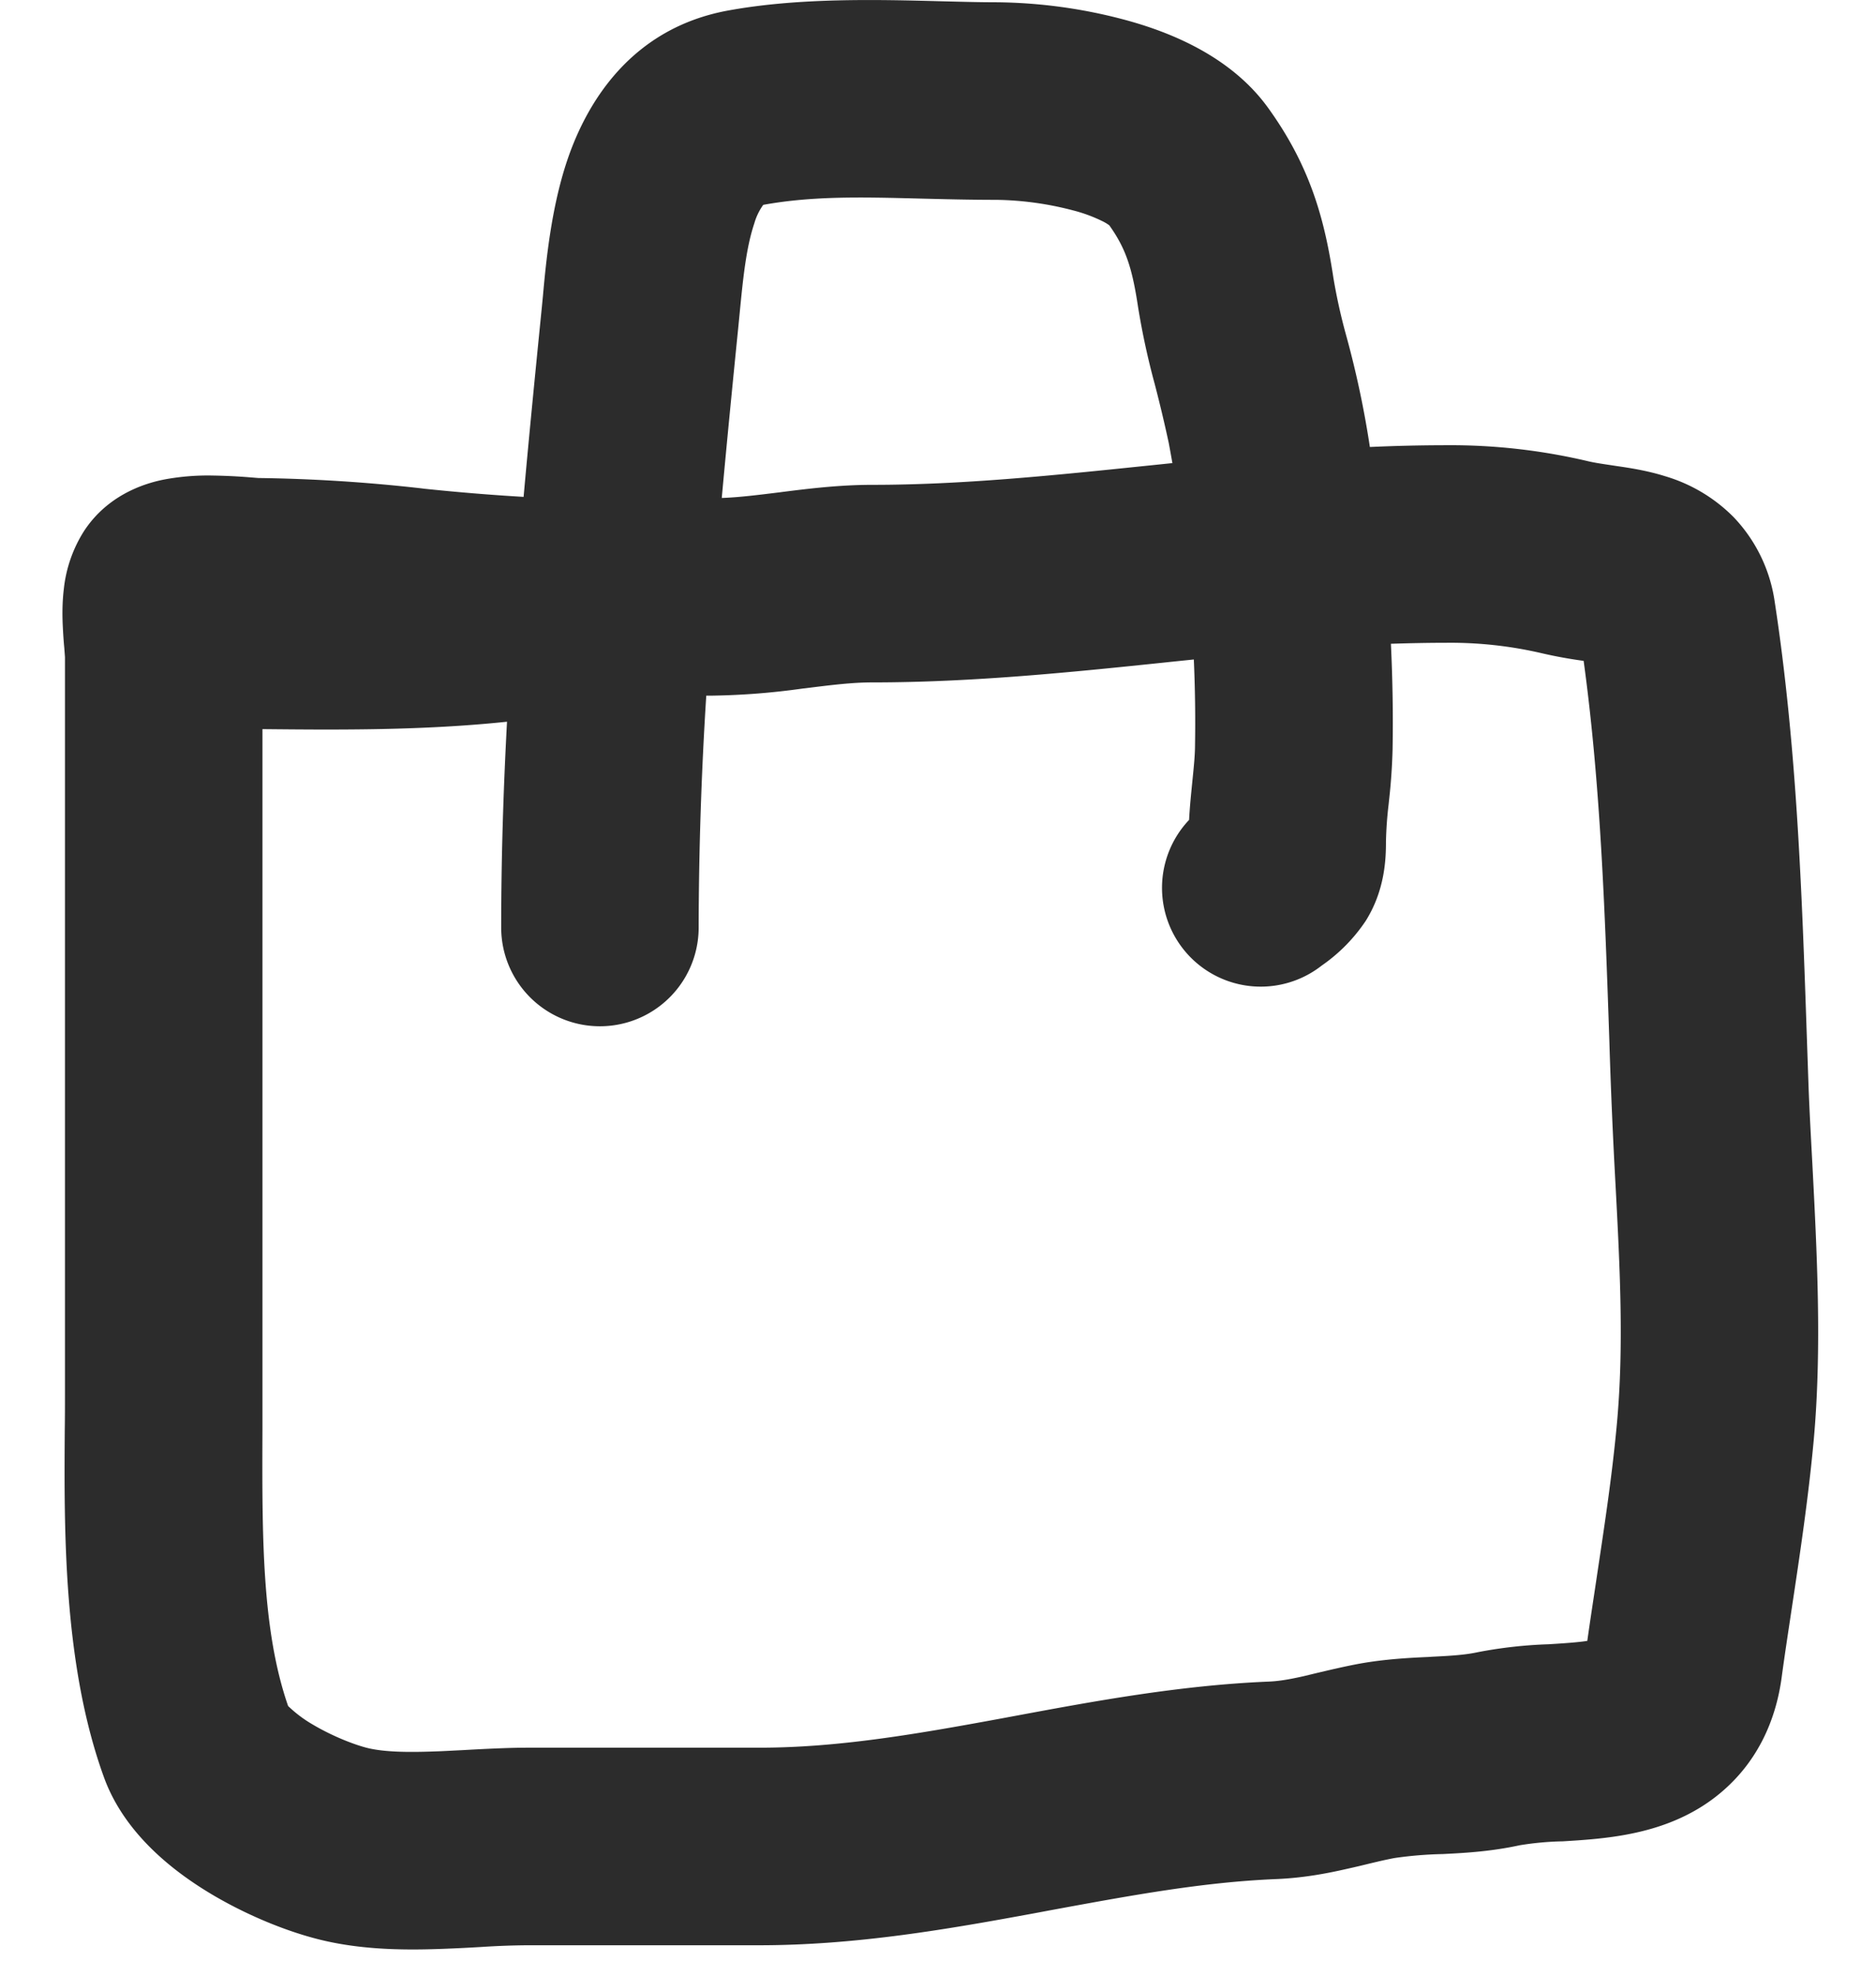 <svg width="19" height="20" fill="none" xmlns="http://www.w3.org/2000/svg"><path fill-rule="evenodd" clip-rule="evenodd" d="M9.312 2.01c-.588-.015-1.078-.027-1.578.063l-.004.001a.599.599 0 00-.09.186c-.084.251-.114.554-.15.924l-.014.143c-.058.576-.114 1.146-.166 1.714.173-.006.358-.029.593-.058l.022-.003c.254-.032.574-.072.91-.072.907 0 1.821-.094 2.797-.195l.02-.002.222-.023a17.769 17.769 0 00-.037-.204 14.168 14.168 0 00-.143-.6 7.61 7.61 0 01-.167-.771c-.06-.4-.124-.596-.292-.832a.45.45 0 00-.056-.035 1.53 1.53 0 00-.314-.117 3.215 3.215 0 00-.774-.106c-.28 0-.538-.007-.78-.013zm4.562 2.515a9.727 9.727 0 00-.243-1.14 5.726 5.726 0 01-.126-.57c-.089-.586-.23-1.126-.663-1.725C12.452.551 11.81.313 11.39.2a5.205 5.205 0 00-1.299-.177c-.164 0-.35-.005-.548-.01-.65-.017-1.447-.038-2.166.093-.98.178-1.432.925-1.631 1.514-.166.49-.217 1.043-.248 1.384l-.012.124c-.063.63-.126 1.264-.183 1.902a22.265 22.265 0 01-1.01-.083l-.022-.003a16.493 16.493 0 00-1.654-.105l-.1-.008a5.828 5.828 0 00-.358-.017 2.411 2.411 0 00-.49.039c-.121.024-.55.114-.818.523a1.362 1.362 0 00-.204.581c-.017.139-.016.27-.012.363.004.09.01.178.016.237a23.887 23.887 0 01.007.095v7.452c0 .116 0 .24-.002.368-.007 1.024-.016 2.383.397 3.52.215.592.74.974 1.084 1.18.385.23.825.405 1.184.482.406.088.82.087 1.149.075.162-.006.293-.013.411-.02a7.91 7.91 0 01.462-.017H7.69c.99 0 1.933-.167 2.787-.324l.149-.028c.82-.151 1.556-.288 2.303-.318.28-.012.525-.06.72-.105.082-.018.148-.034.205-.048.1-.024.175-.042.27-.06a3.94 3.94 0 01.478-.04h.006c.203-.01.485-.024.782-.089a3.017 3.017 0 01.437-.04c.18-.011.442-.026.695-.078.271-.055.63-.168.942-.446.334-.296.52-.692.58-1.132.03-.223.066-.457.102-.697.083-.548.17-1.13.223-1.706.085-.933.032-1.922-.014-2.808-.015-.278-.03-.546-.039-.8l-.018-.52c-.048-1.405-.1-2.9-.323-4.355a1.56 1.56 0 00-.418-.864 1.624 1.624 0 00-.692-.413c-.19-.06-.38-.087-.497-.104l-.026-.004c-.127-.019-.195-.029-.258-.044a6.063 6.063 0 00-1.44-.162 17.1 17.1 0 00-.769.018zm-1.783 2.151l-.253.026-.027.003c-.95.099-1.958.203-2.976.203-.2 0-.406.025-.684.06l-.02.002a7.3 7.3 0 01-.914.072h-.064a38.142 38.142 0 00-.077 2.347 1 1 0 11-2 0c0-.7.022-1.393.059-2.083-.846.089-1.695.083-2.477.075v7.094c-.004 1.069-.007 2.026.26 2.795a1.276 1.276 0 00.245.185c.22.131.457.218.58.245.153.033.36.041.654.03.078-.002.176-.008.283-.013.214-.012.463-.025.663-.025H7.69c.784 0 1.562-.132 2.425-.291l.178-.033c.79-.147 1.66-.308 2.555-.345.1-.004.206-.021.356-.055l.116-.028c.127-.03.295-.07.446-.098.26-.047.514-.06.697-.068l.046-.003c.209-.01.34-.02.459-.046a4.56 4.56 0 01.715-.08c.182-.011.3-.02.393-.034.034-.241.07-.47.103-.694.078-.518.151-1.001.198-1.517.07-.777.03-1.558-.015-2.406a58.3 58.3 0 01-.063-1.47c-.045-1.319-.09-2.594-.26-3.834a4.617 4.617 0 01-.427-.078 4.072 4.072 0 00-.968-.105c-.186 0-.371.004-.557.01.017.355.023.71.017 1.066a5.953 5.953 0 01-.037.529l-.003.03a3.806 3.806 0 00-.027.377c0 .172-.009.49-.205.803a1.696 1.696 0 01-.445.452l-.017.013A1 1 0 0112.043 8.3c.007-.134.02-.258.03-.36.017-.169.029-.28.03-.389a14.4 14.4 0 00-.012-.874zm-9.184 10.58l.001.002v-.002z" fill="#2C2C2C"/></svg>